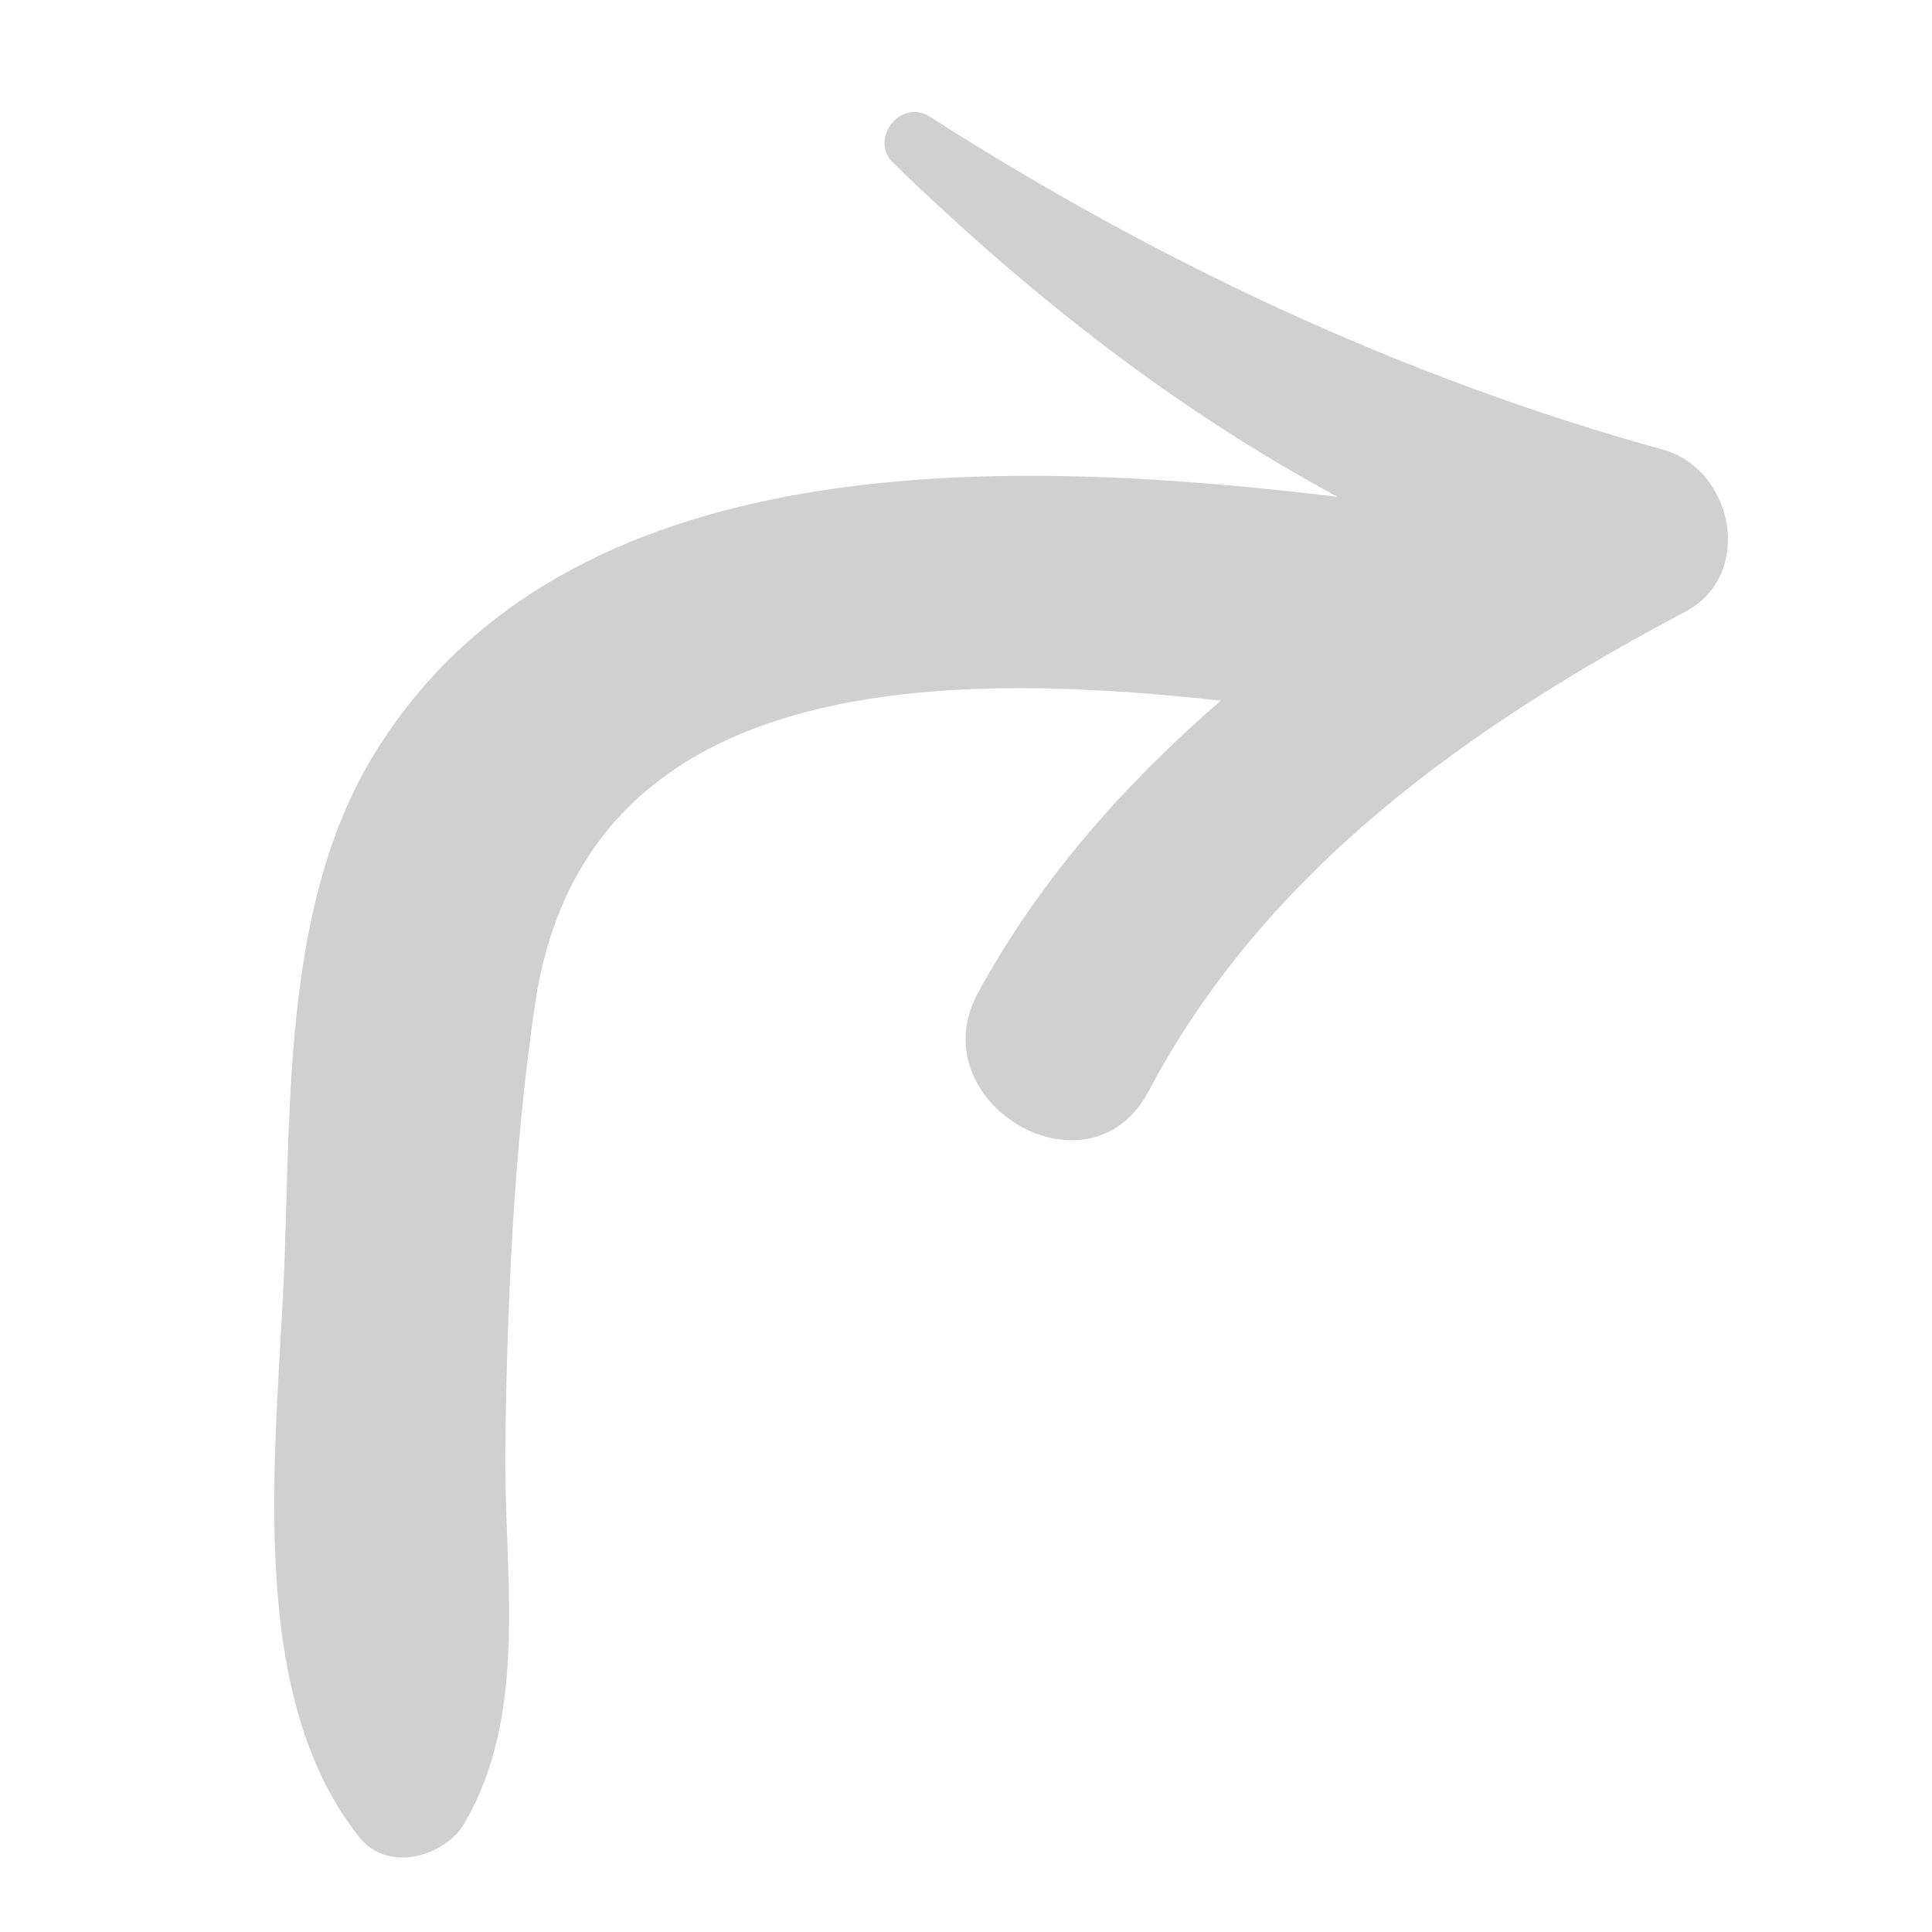 <?xml version="1.0" ?>

<!-- Uploaded to: SVG Repo, www.svgrepo.com, Generator: SVG Repo Mixer Tools -->
<svg width="800px" height="800px" viewBox="0 0 91 91" id="Layer_1" version="1.1" xml:space="preserve" xmlns="http://www.w3.org/2000/svg" xmlns:xlink="http://www.w3.org/1999/xlink">

<style type="text/css">
	.st0{fill:#d0d0d0;}
</style>

<g>

<path fill="#d0d0d0" class="st0" d="M21.8,86c3.2-5.3,1.9-12.1,2-18c0.1-6.9,0.4-13.9,1.4-20.7C27.5,31.8,43.9,31.5,57.5,33   c-4.5,3.9-8.5,8.4-11.4,13.7c-2.9,5.2,5.2,10,8,4.7c5.5-10.4,15.1-17.2,25.3-22.6c3.2-1.7,2.3-6.6-1-7.6   c-12.3-3.4-23.8-8.8-34.6-15.7c-1.4-0.9-2.9,1.1-1.7,2.2c6.5,6.3,13.3,11.6,20.9,15.7c-15.8-1.9-36.3-2.5-45.3,12   c-4.3,6.9-4,16.2-4.3,24c-0.3,8.3-2,20.2,3.5,27.1C18.2,88.2,20.8,87.5,21.8,86z"/>

</g>

</svg>